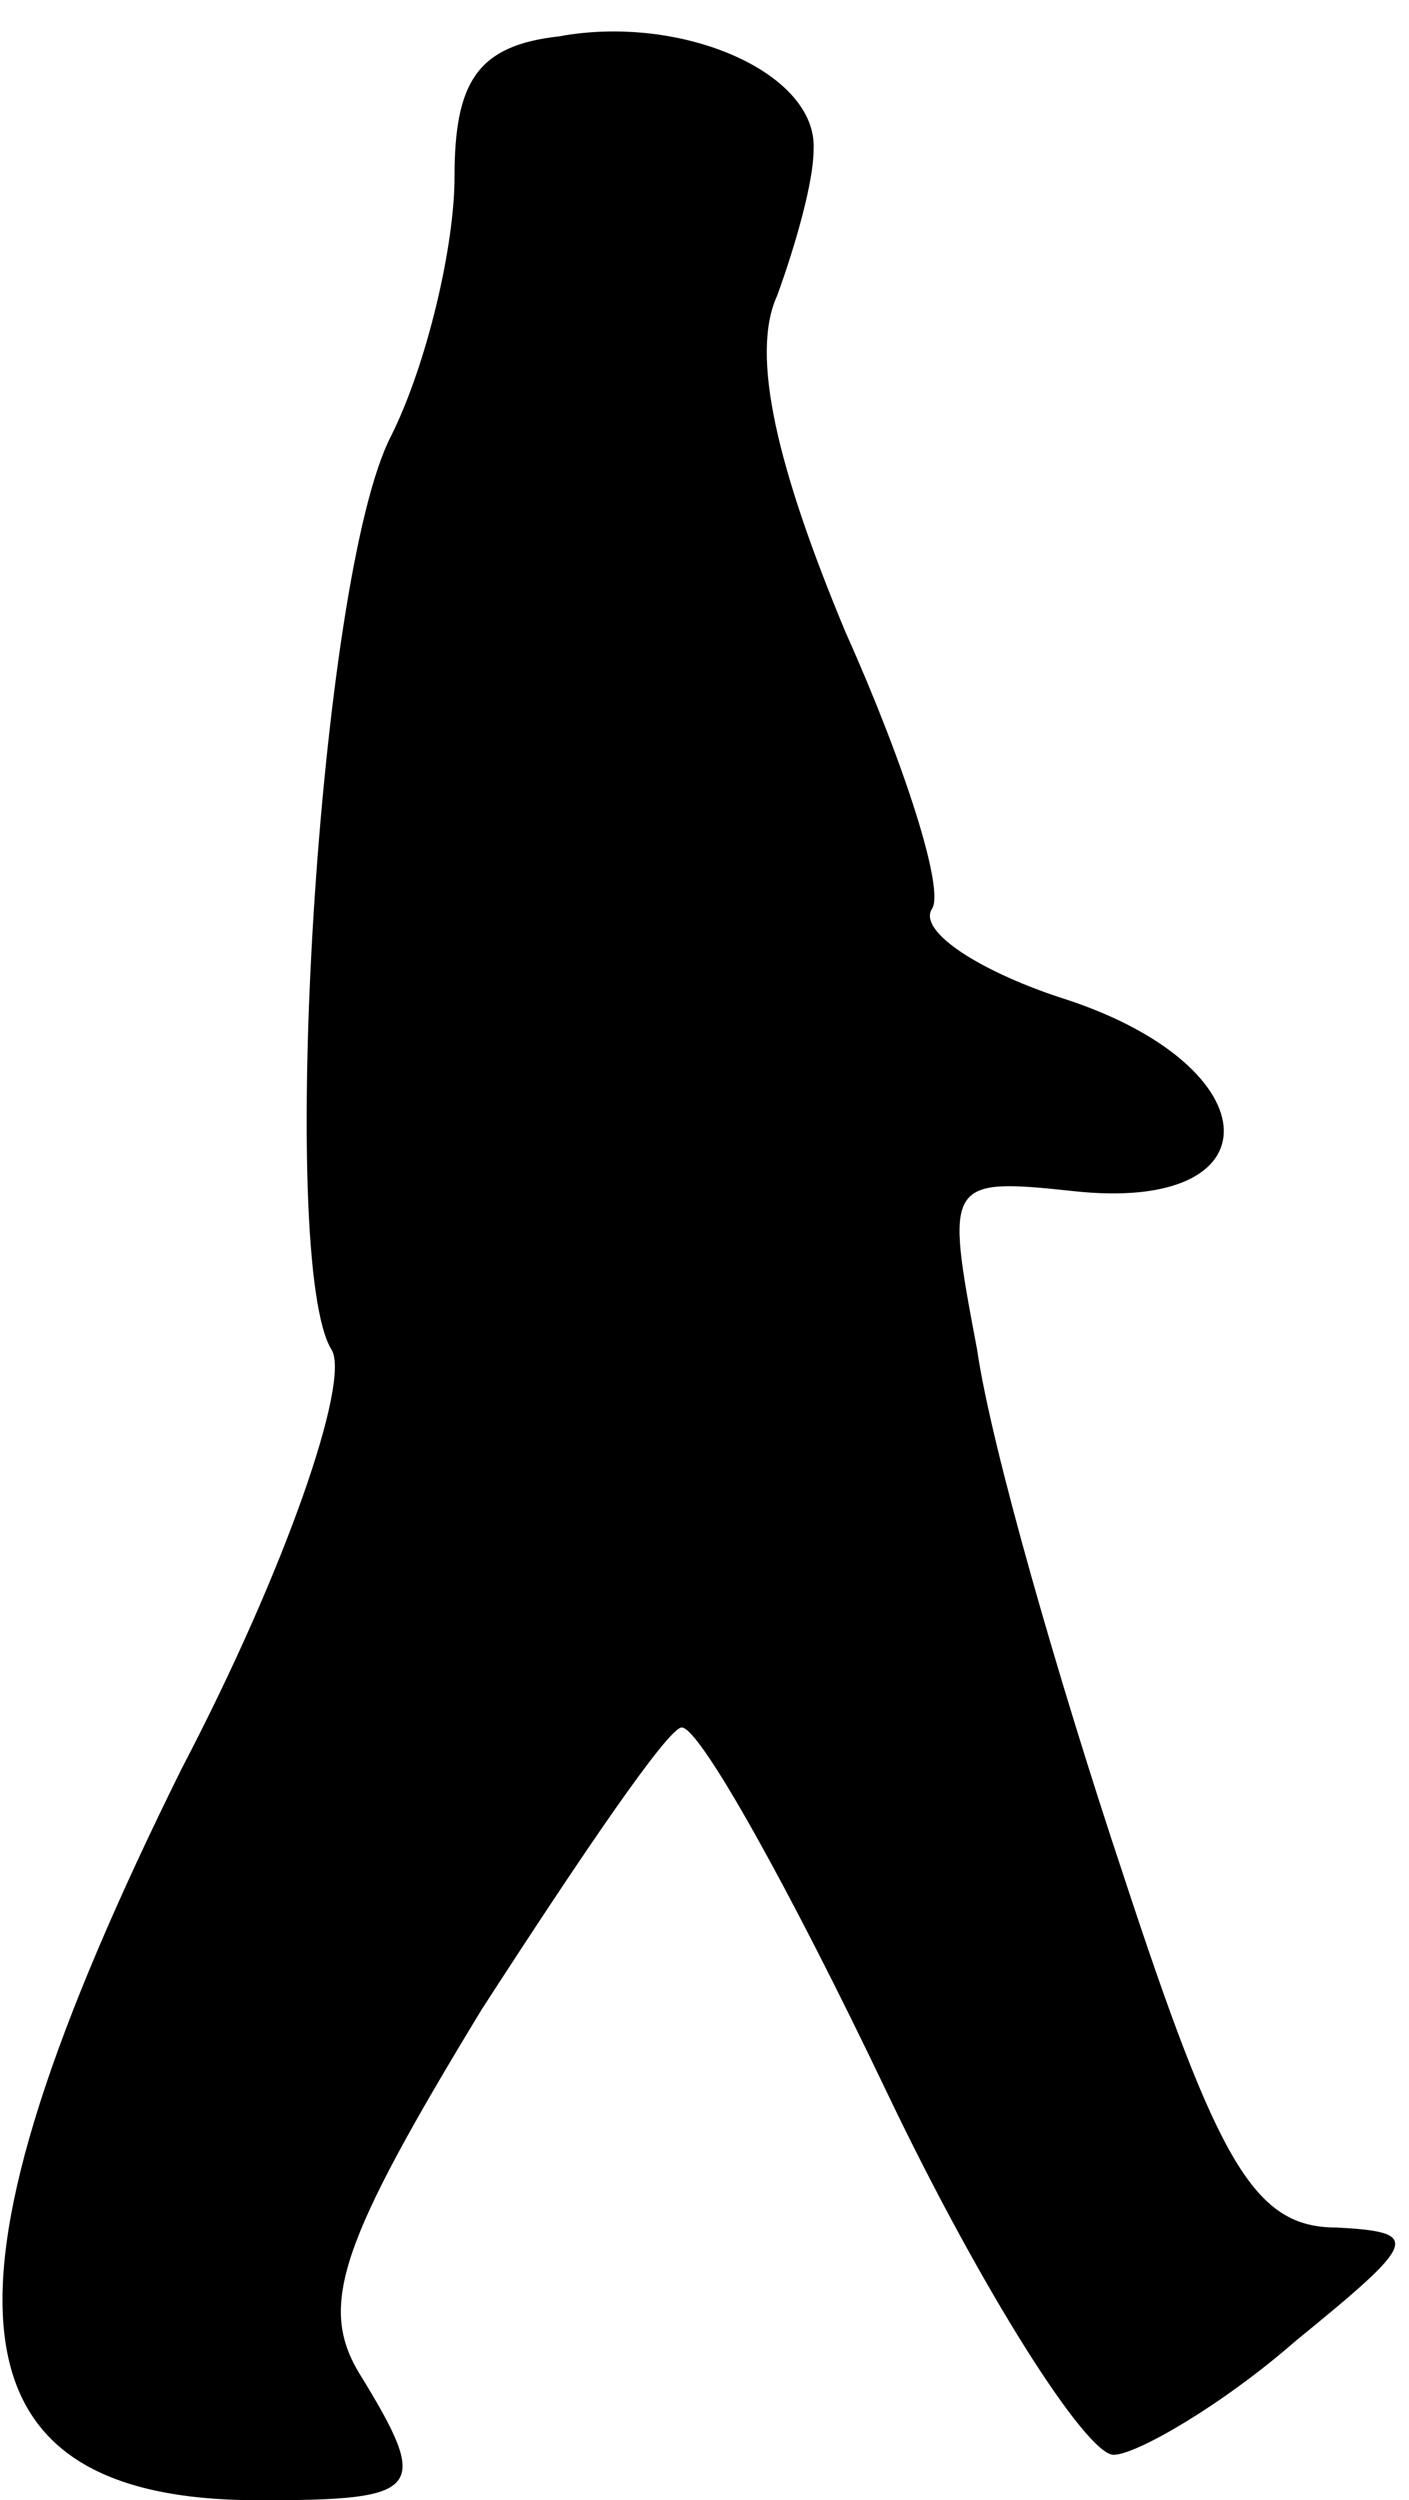 <?xml version="1.0" standalone="no"?>
<!DOCTYPE svg PUBLIC "-//W3C//DTD SVG 20010904//EN"
 "http://www.w3.org/TR/2001/REC-SVG-20010904/DTD/svg10.dtd">
<svg version="1.0" xmlns="http://www.w3.org/2000/svg"
 width="31pt" height="55pt" viewBox="0 0 31 55"
 preserveAspectRatio="xMidYMid meet">
<g transform="translate(0,55) scale(0.1,-0.1)"
fill="#000000" stroke="none">
<path fill="#000000" stroke="none" d="M123 542 c-18 -2 -23 -10 -23 -31 0
-15 -6 -41 -14 -57 -16 -31 -25 -182 -13 -201 4 -7 -10 -48 -33 -92 -57 -115
-53 -161 17 -161 36 0 38 2 22 28 -9 15 -4 29 27 80 22 34 41 62 44 62 4 0 24
-36 45 -80 21 -44 44 -80 50 -80 5 0 24 11 40 25 27 22 28 24 9 25 -18 0 -26
14 -47 78 -14 42 -29 94 -32 115 -7 37 -7 38 21 35 45 -5 44 27 -1 42 -19 6
-33 15 -30 20 3 4 -6 32 -19 61 -15 36 -21 61 -15 74 4 11 8 25 8 32 1 17 -29
30 -56 25z"/>
</g>
</svg>
